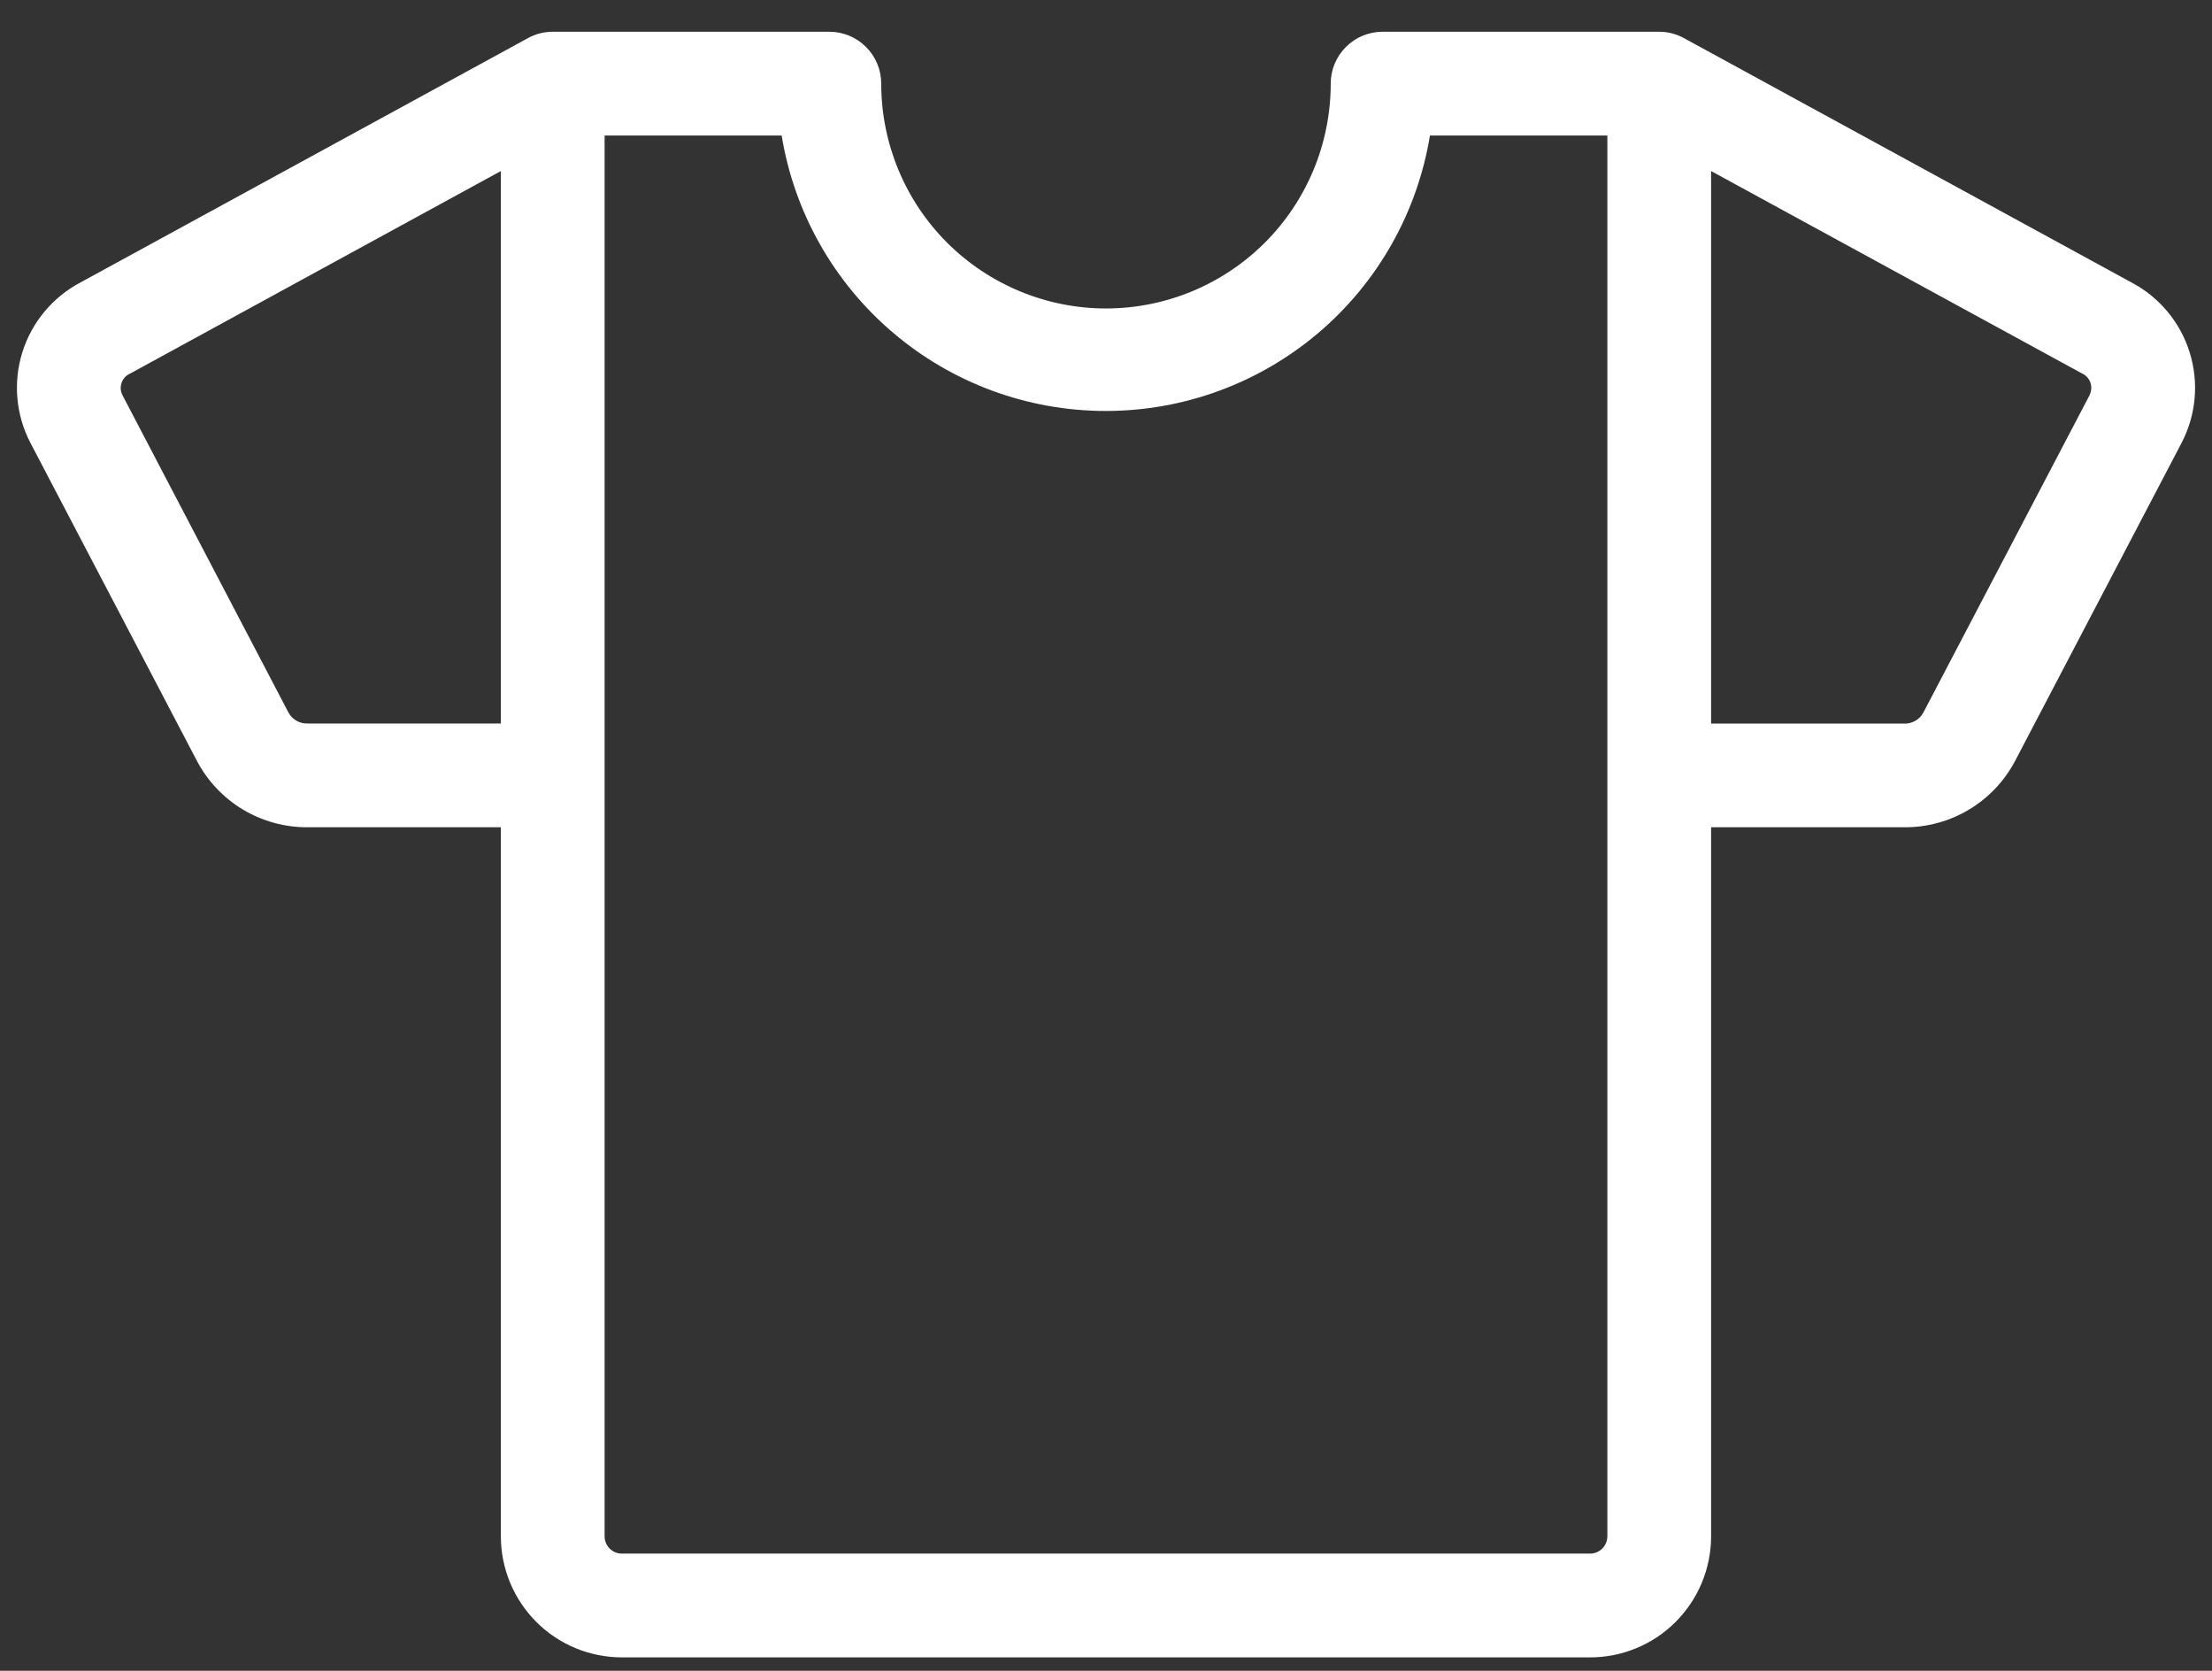 <svg width="49" height="37" viewBox="0 0 49 37" fill="none" xmlns="http://www.w3.org/2000/svg">
<rect x="0" y="0" width="49" height="37" fill="#333333" stroke="none"/>
<path d="M47.218 6.256L37.304 0.845C37.136 0.752 36.947 0.703 36.755 0.703H30.627C30.322 0.703 30.03 0.824 29.815 1.04C29.599 1.255 29.478 1.547 29.478 1.852C29.478 3.172 28.954 4.439 28.02 5.373C27.086 6.306 25.82 6.831 24.499 6.831C23.179 6.831 21.913 6.306 20.979 5.373C20.045 4.439 19.521 3.172 19.521 1.852C19.521 1.547 19.4 1.255 19.184 1.04C18.969 0.824 18.677 0.703 18.372 0.703H12.244C12.051 0.703 11.861 0.752 11.693 0.845L1.781 6.256C1.164 6.582 0.702 7.138 0.494 7.804C0.287 8.47 0.352 9.19 0.674 9.808L4.366 16.857C4.602 17.302 4.956 17.674 5.388 17.932C5.821 18.189 6.316 18.324 6.819 18.32H11.095V34.022C11.095 34.733 11.378 35.415 11.88 35.918C12.383 36.421 13.065 36.703 13.776 36.703H35.223C35.934 36.703 36.616 36.421 37.118 35.918C37.621 35.415 37.904 34.733 37.904 34.022V18.32H42.181C42.685 18.324 43.18 18.189 43.612 17.932C44.045 17.674 44.398 17.302 44.635 16.857L48.326 9.808C48.649 9.19 48.713 8.469 48.505 7.803C48.298 7.138 47.835 6.581 47.218 6.256ZM6.813 16.022C6.729 16.025 6.646 16.005 6.573 15.964C6.499 15.924 6.438 15.863 6.396 15.791L2.71 8.746C2.689 8.703 2.677 8.658 2.674 8.611C2.672 8.564 2.679 8.517 2.695 8.472C2.711 8.428 2.736 8.388 2.768 8.353C2.8 8.319 2.839 8.292 2.882 8.273L11.095 3.788V16.022H6.813ZM35.606 34.022C35.606 34.124 35.565 34.221 35.494 34.293C35.422 34.365 35.324 34.405 35.223 34.405H13.776C13.674 34.405 13.577 34.365 13.505 34.293C13.433 34.221 13.393 34.124 13.393 34.022V3.001H17.315C17.594 4.704 18.469 6.253 19.785 7.37C21.1 8.488 22.77 9.101 24.496 9.101C26.221 9.101 27.891 8.488 29.207 7.37C30.522 6.253 31.397 4.704 31.676 3.001H35.606V34.022ZM46.291 8.746L42.599 15.793C42.557 15.865 42.496 15.925 42.422 15.966C42.349 16.007 42.266 16.027 42.181 16.024H37.904V3.788L46.118 8.269C46.162 8.288 46.201 8.316 46.233 8.351C46.265 8.385 46.29 8.426 46.306 8.471C46.322 8.515 46.328 8.563 46.325 8.61C46.322 8.657 46.31 8.703 46.289 8.746H46.291Z" fill="white"/>
</svg>
